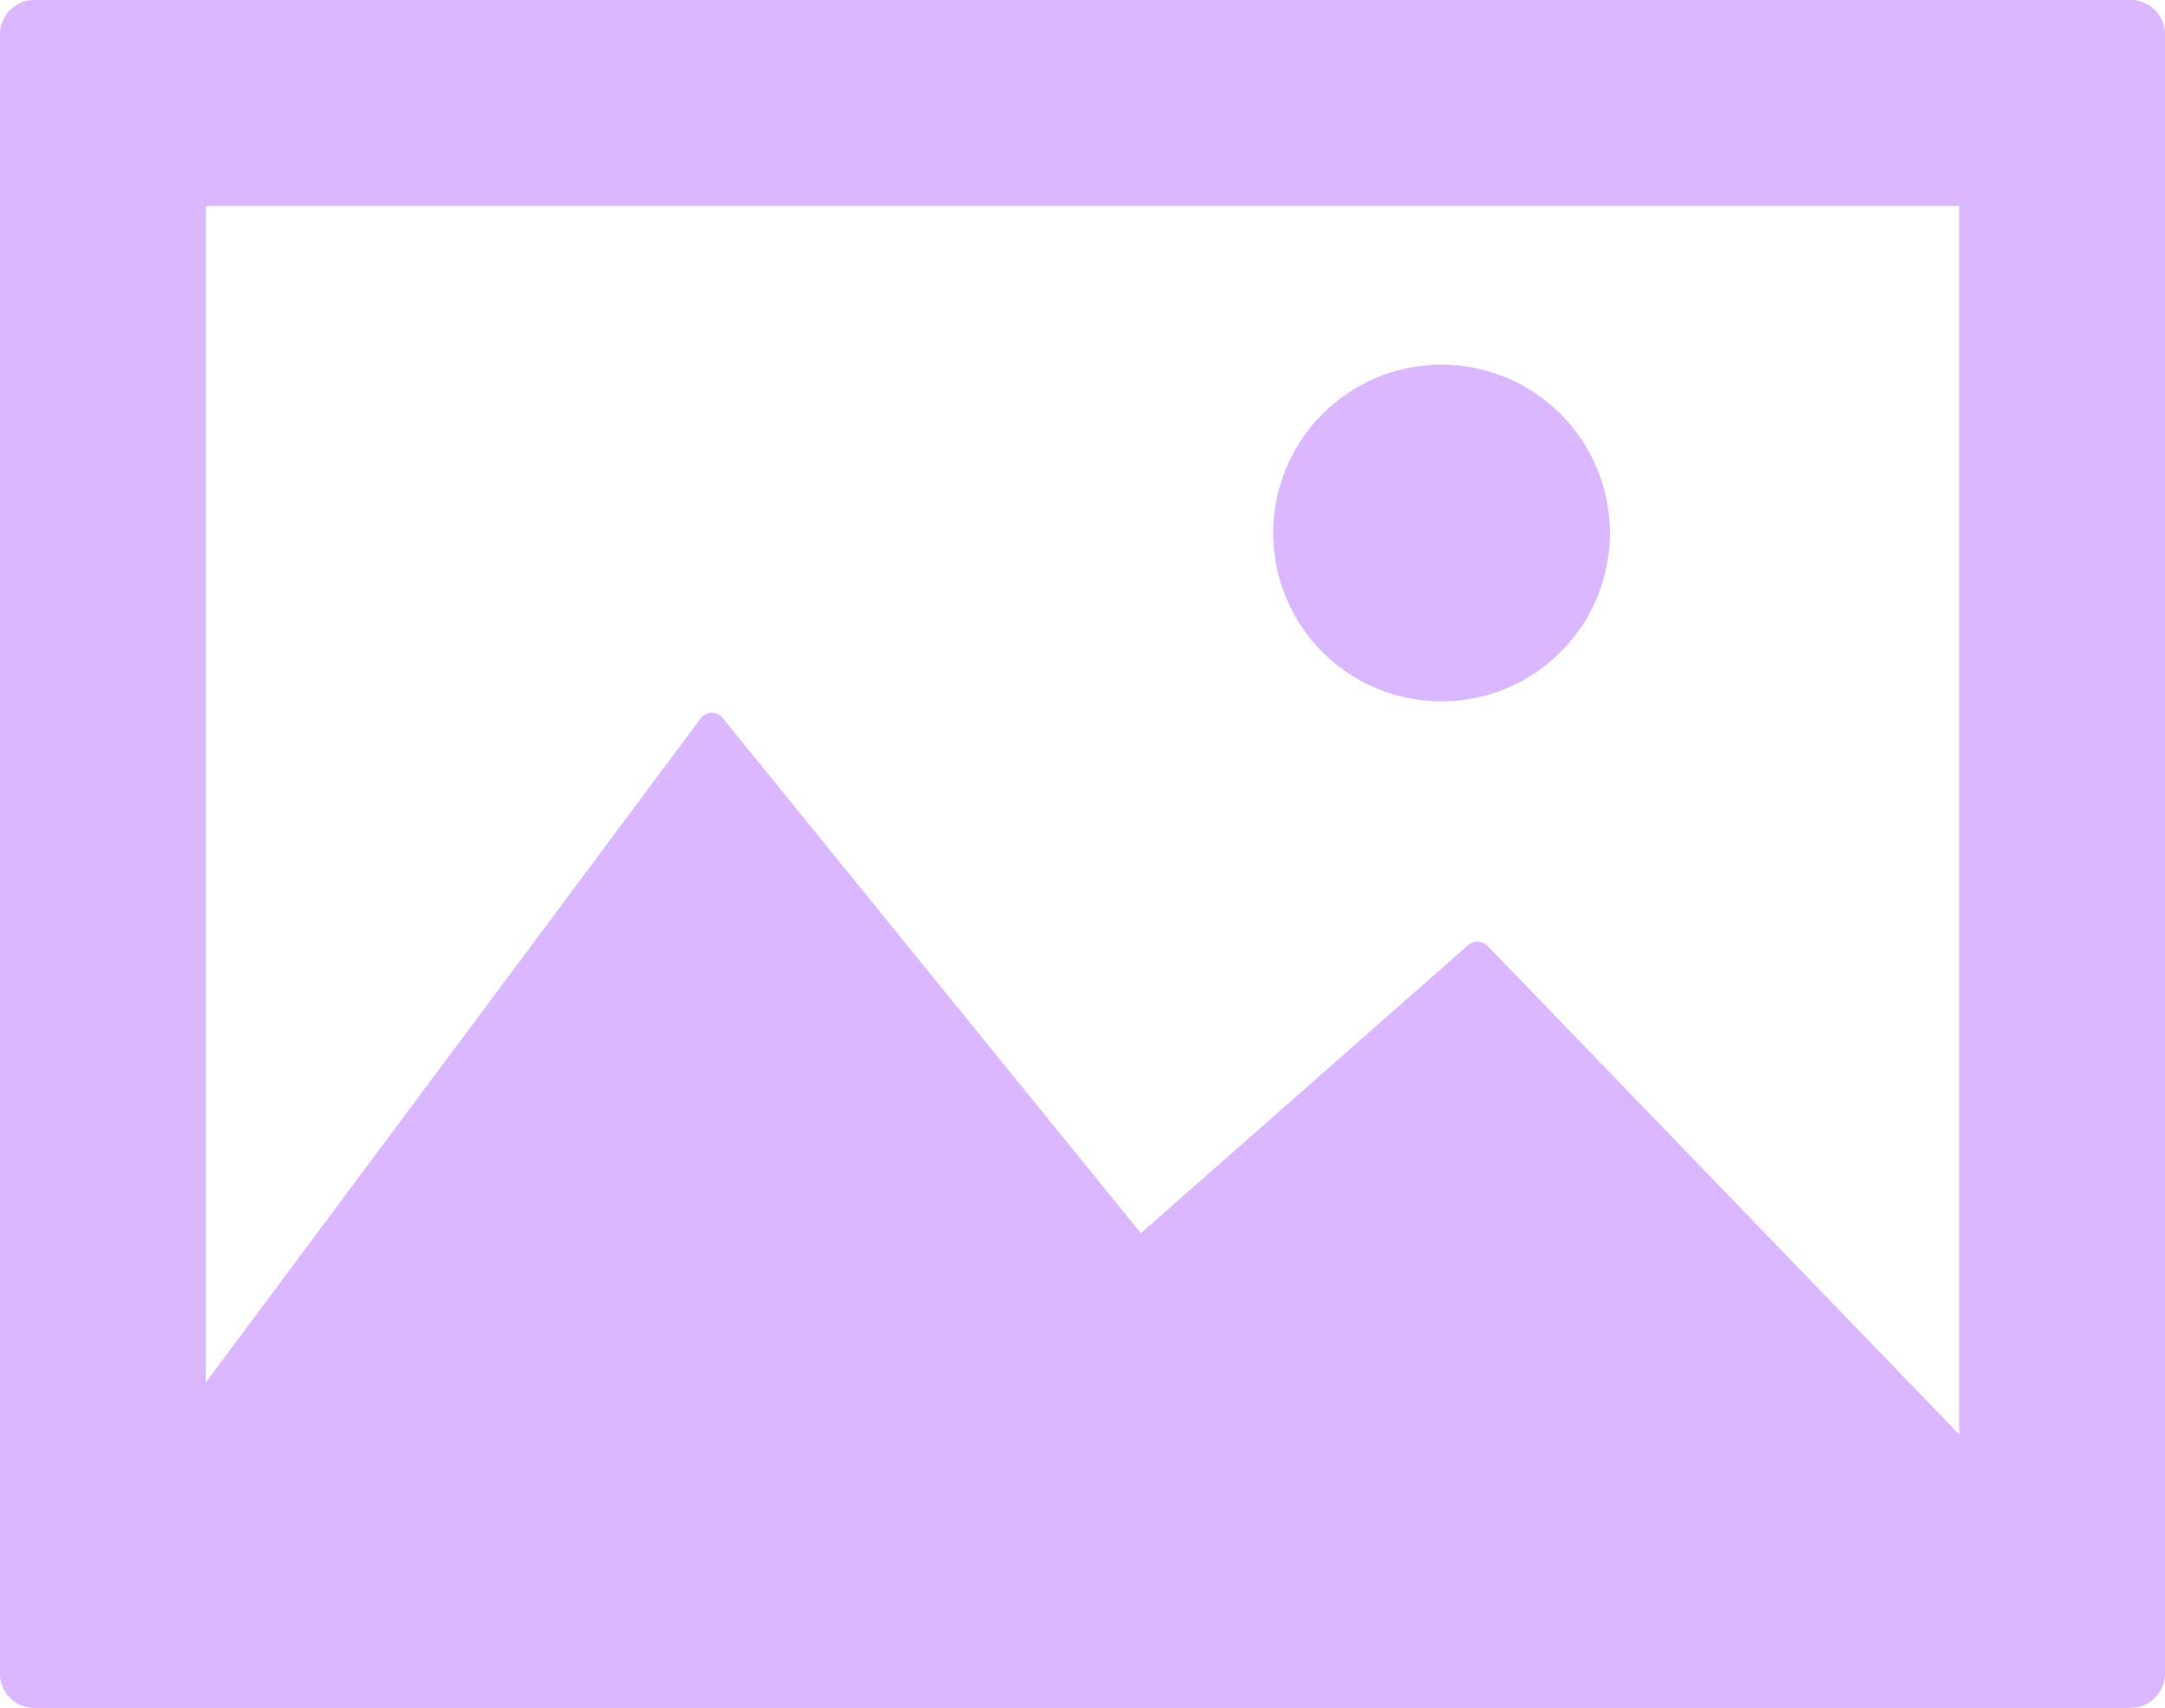 <svg xmlns="http://www.w3.org/2000/svg" width="24" height="18.93" viewBox="0 0 24 18.93">
  <g id="frame-landscape" transform="translate(0 -33.331)">
    <path id="Path_171" data-name="Path 171" d="M23.62,33.331H.38a.38.38,0,0,0-.38.38v18.17a.38.38,0,0,0,.38.38H23.62a.38.38,0,0,0,.38-.38V33.711A.38.38,0,0,0,23.62,33.331Zm-1.9,15.9-5.23-5.416a.156.156,0,0,0-.215-.009L12.647,47,8.011,41.289a.153.153,0,0,0-.124-.057.155.155,0,0,0-.121.063L2.282,48.653V35.613H21.718V49.23Z" fill="#dbb7ff"/>
    <path id="Path_172" data-name="Path 172" d="M187.4,90.222a1.866,1.866,0,1,0-1.865-1.866A1.866,1.866,0,0,0,187.4,90.222Z" transform="translate(-171.421 -49.117)" fill="#dbb7ff"/>
  </g>
</svg>
